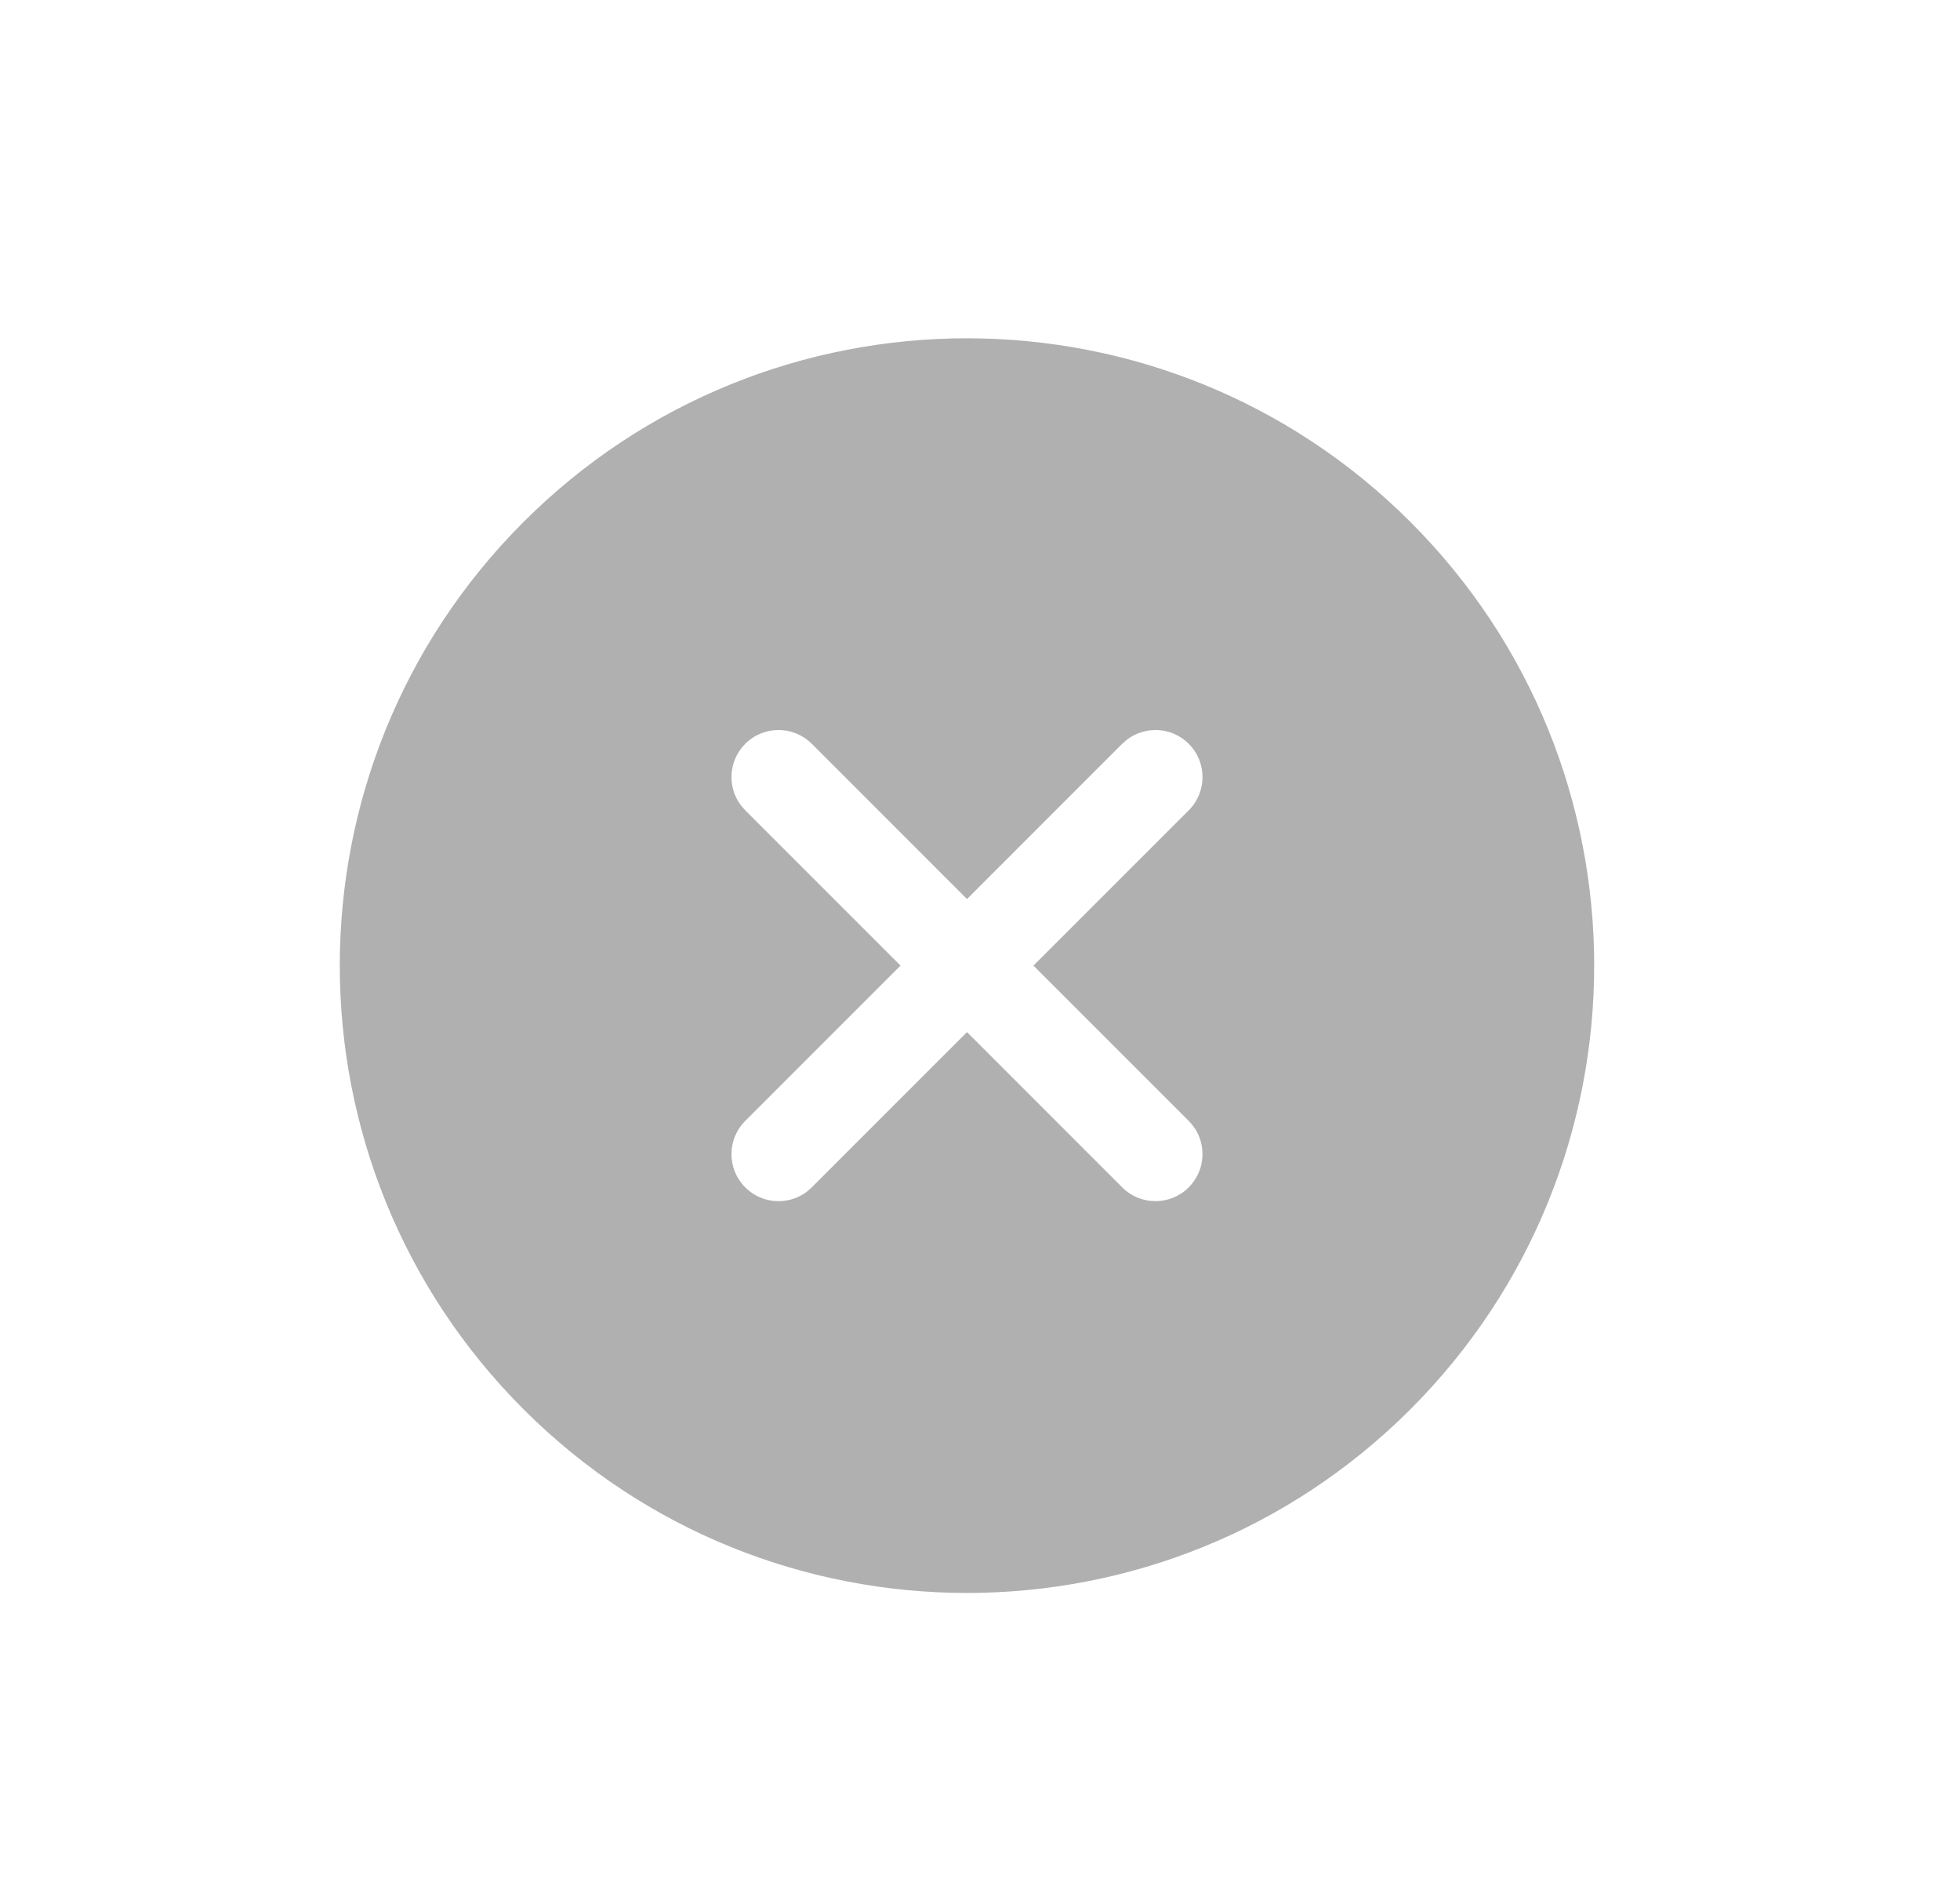 <svg xmlns="http://www.w3.org/2000/svg" width="25" height="24" viewBox="0 0 25 24" fill="none">
<path d="M17.991 6.657C21.115 9.781 21.115 14.846 17.991 17.971C14.867 21.095 9.801 21.095 6.677 17.971C3.553 14.846 3.553 9.781 6.677 6.657C9.801 3.533 14.867 3.533 17.991 6.657ZM15.162 9.485C14.948 9.27 14.611 9.253 14.375 9.432L14.314 9.485L12.334 11.465L10.354 9.485C10.12 9.251 9.74 9.251 9.506 9.485C9.291 9.7 9.273 10.037 9.452 10.272L9.506 10.334L11.486 12.314L9.506 14.294C9.271 14.528 9.271 14.908 9.506 15.142C9.72 15.357 10.057 15.375 10.293 15.196L10.354 15.142L12.334 13.162L14.314 15.142C14.548 15.376 14.928 15.376 15.162 15.142C15.377 14.927 15.395 14.59 15.216 14.355L15.162 14.294L13.182 12.314L15.162 10.334C15.397 10.1 15.397 9.72 15.162 9.485Z" fill="#B0B0B0"/>
</svg>